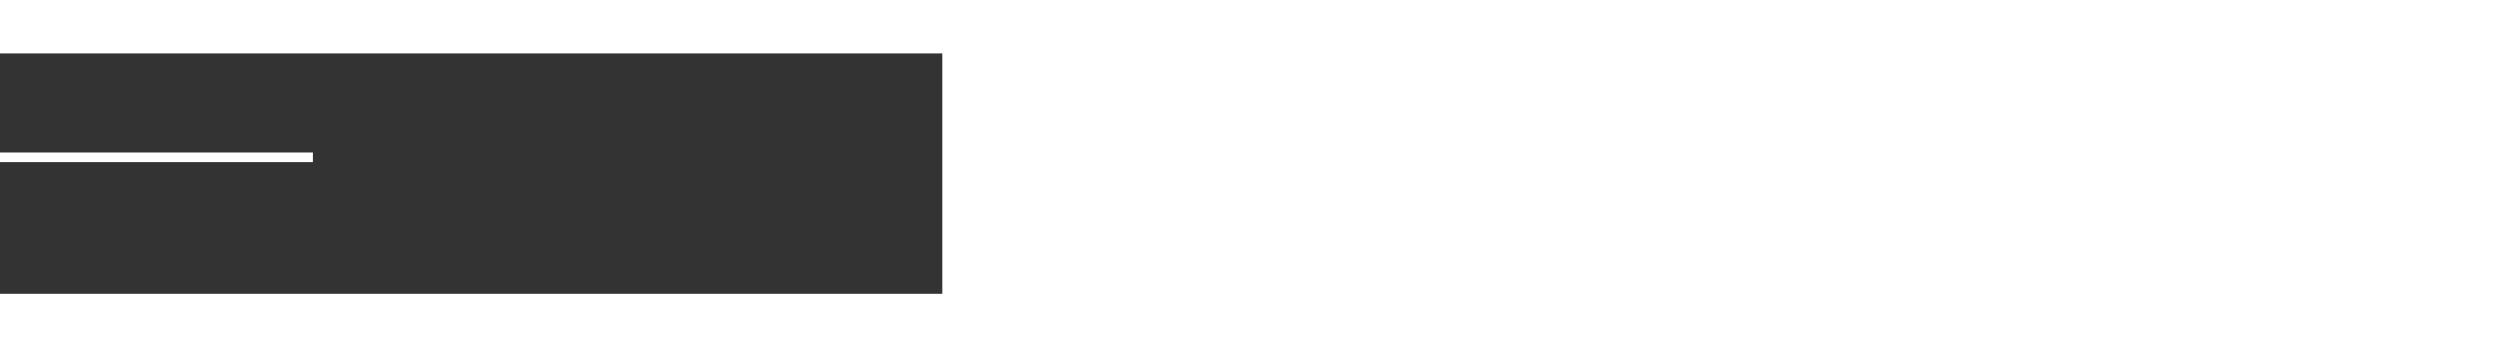 <svg width="360" height="50" xmlns="http://www.w3.org/2000/svg"
stroke="#fff"
fill="#fff"
viewBox="-49 14 260 25"
id="reject"
   transform="scale(-1,1)"
>
 <rect x="-49" y="14" width="260" height="25" fill="#333333" stroke="none"/>
 <g>
  <title>Layer 1</title>
  <line  fill="none" x1="16.459" y1="24.804" x2="199.784" y2="24.804" stroke-linejoin="undefined" stroke-linecap="undefined"/>
  <line  fill="none" x1="190.561" y1="16.191" x2="199.616" y2="25.245" stroke-linejoin="undefined" stroke-linecap="undefined"/>
  <line transform="rotate(-90 194.444 30.073)"  fill="none" x1="189.916" y1="25.545" x2="198.971" y2="34.6"  stroke-linejoin="undefined" stroke-linecap="undefined"/>
  <ellipse stroke-dasharray="360" ry="15.813" rx="15.813" id="reject_point" cy="25.062" cx="194.966" fill="transparent" 
  pointer-events="fill"
  stroke="#ff87c6"
  >
  </ellipse>
    <animate attributeName="stroke-dashoffset" values="360;0" dur="1s" 
    id="reject_circleSpinAnimation"
   fill="freeze"
  repeatCount="1"
 
   />
      <animateTransform
    attributeType="XML"
    attributeName="transform"
    type="translate"
    from="-10" to="0"
    dur="0.5s"
    fill="freeze"
    repeatCount="1"
    id="reject_arrowMoveAnimation"
    />

 </g>

</svg>